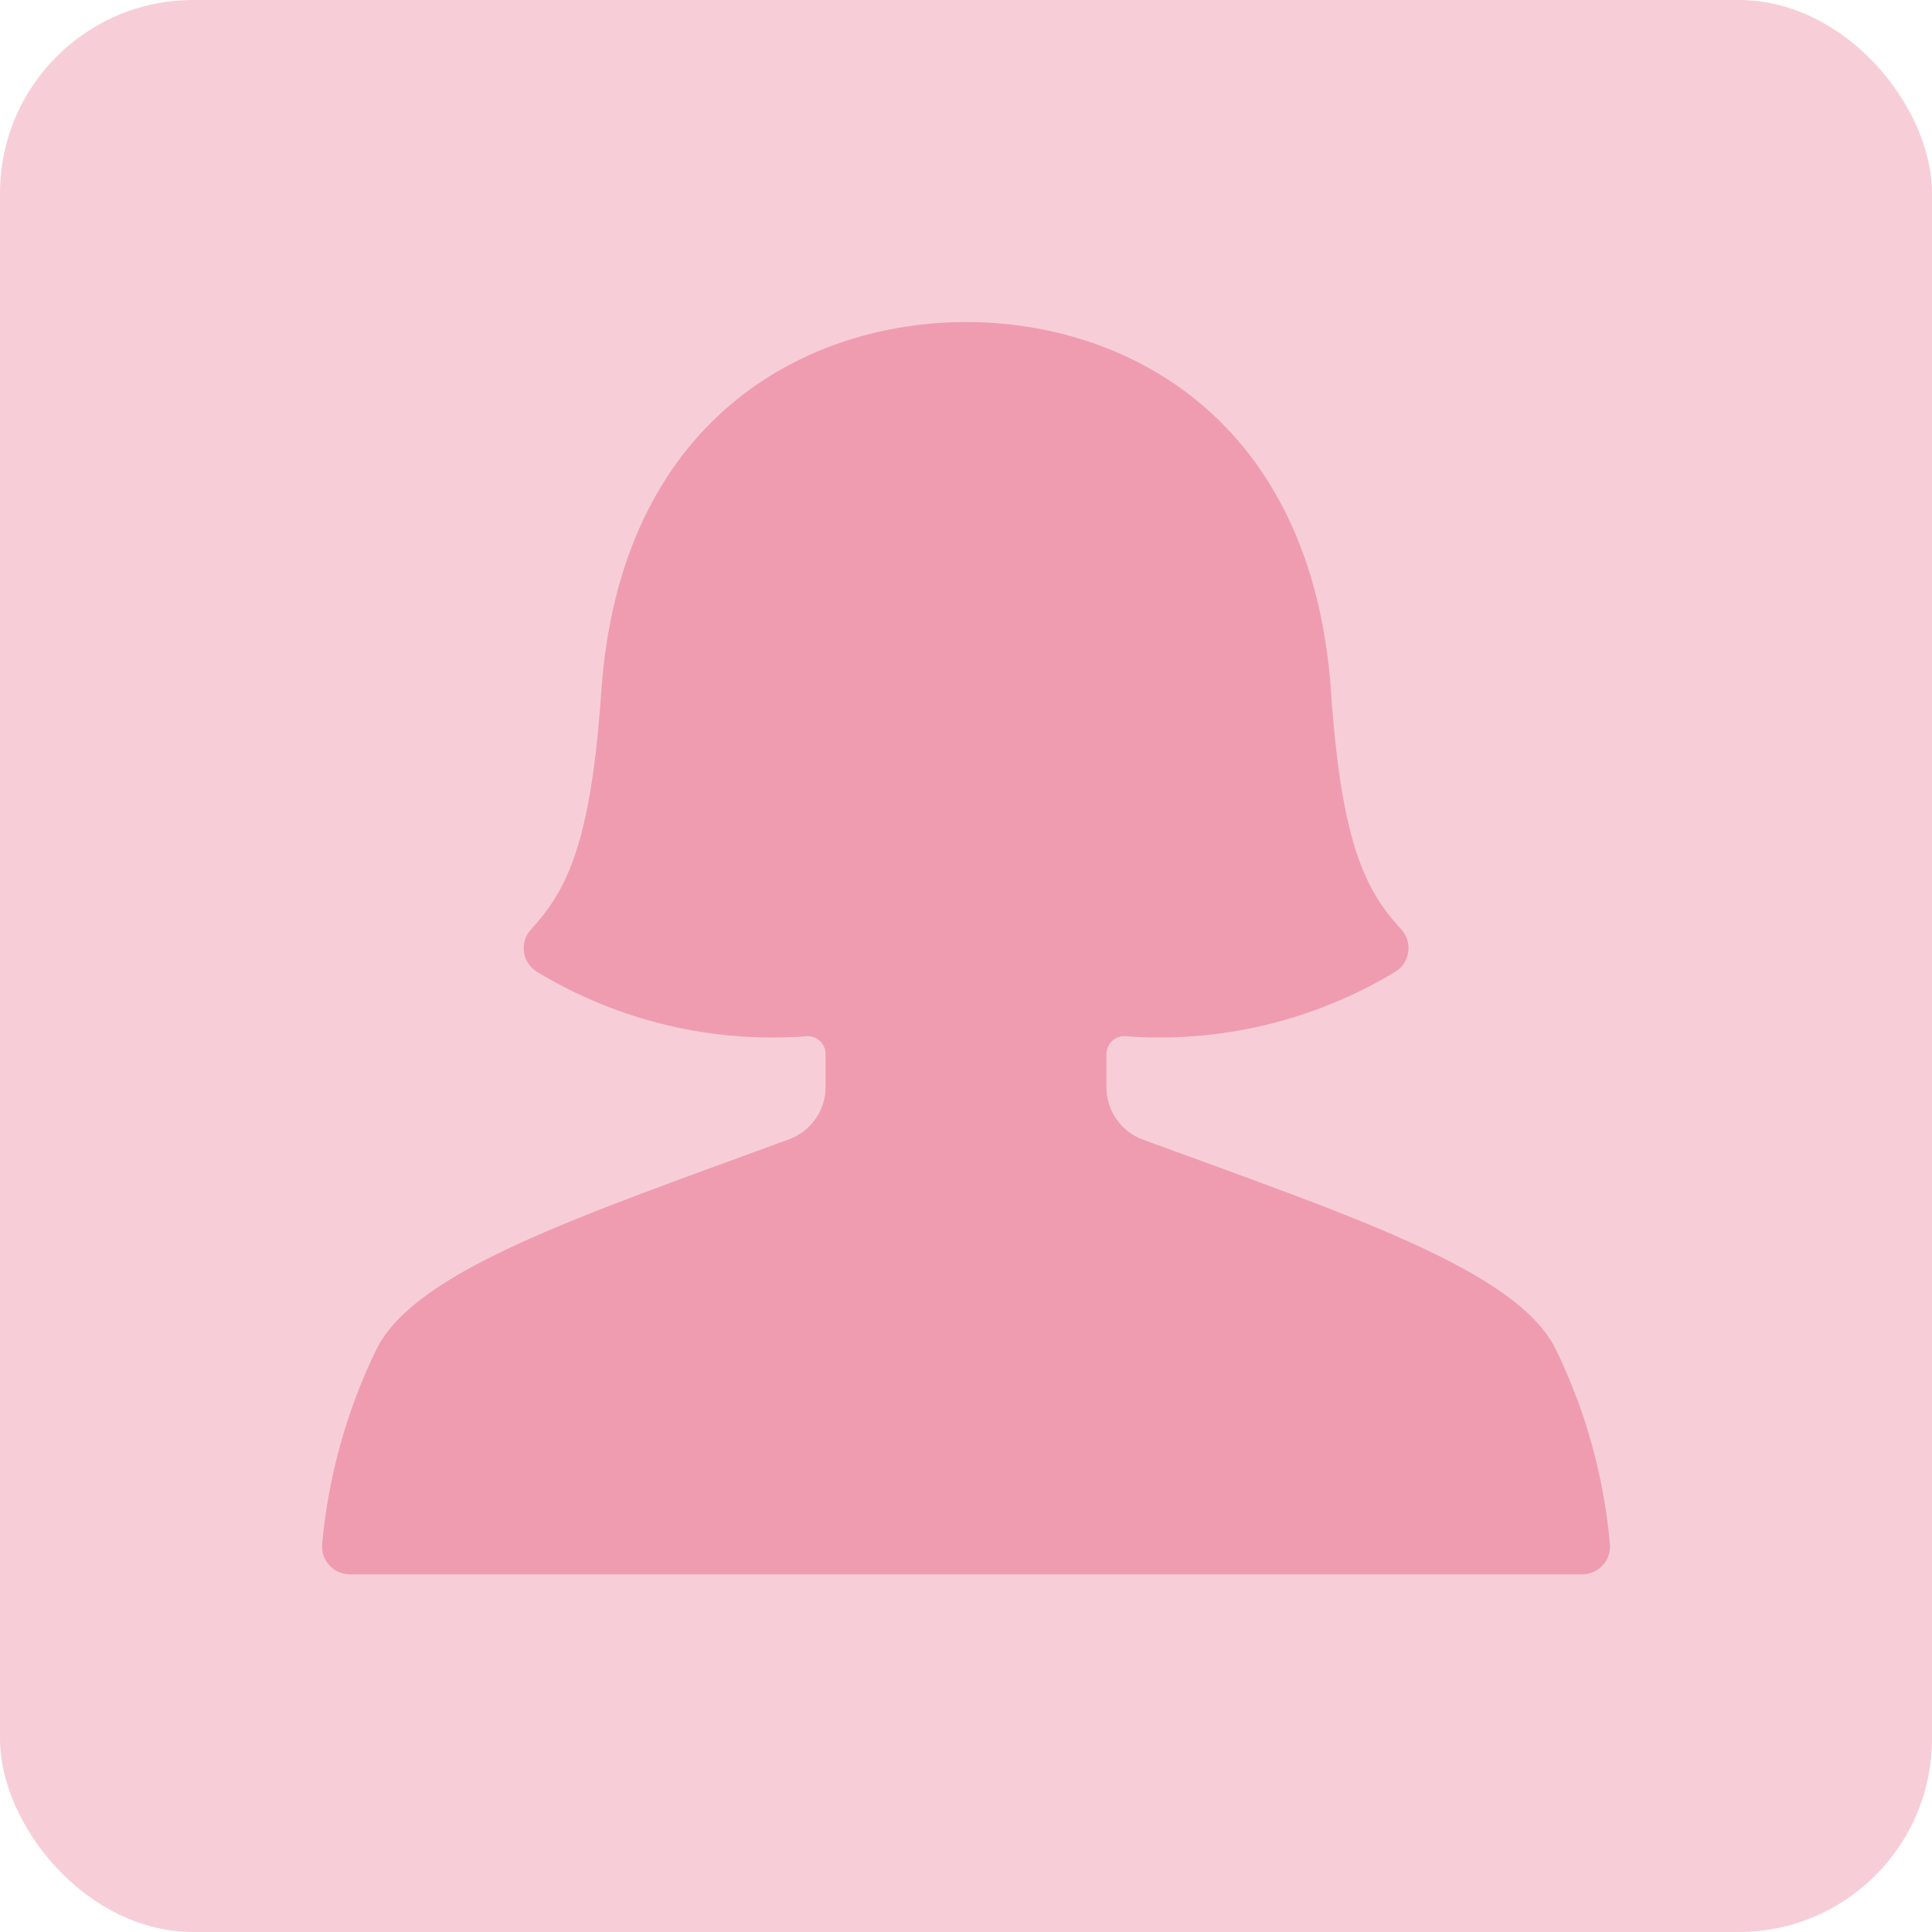 <svg width="40" height="40" viewBox="0 0 40 40" fill="none" xmlns="http://www.w3.org/2000/svg">
<rect width="40" height="40" rx="4" fill="#F7CED8"/>
<path d="M32.206 27.925C31.387 26.296 27.965 25.174 23.668 23.596C23.445 23.516 23.253 23.369 23.117 23.175C22.982 22.982 22.908 22.751 22.908 22.515V21.823C22.908 21.725 22.947 21.631 23.016 21.561C23.086 21.492 23.18 21.453 23.278 21.453C25.241 21.604 27.202 21.138 28.887 20.119C28.959 20.075 29.021 20.016 29.067 19.945C29.114 19.874 29.144 19.794 29.156 19.71C29.168 19.626 29.161 19.54 29.136 19.459C29.111 19.378 29.068 19.304 29.011 19.241C28.279 18.446 27.774 17.486 27.558 14.327C27.171 8.667 23.315 6.667 20.003 6.667C16.69 6.667 12.836 8.667 12.448 14.327C12.231 17.486 11.726 18.446 10.994 19.241C10.937 19.303 10.894 19.378 10.868 19.458C10.843 19.539 10.836 19.625 10.847 19.709C10.859 19.793 10.889 19.873 10.935 19.944C10.981 20.015 11.042 20.075 11.114 20.119C12.797 21.138 14.756 21.605 16.717 21.453C16.766 21.452 16.815 21.461 16.86 21.48C16.906 21.498 16.947 21.525 16.982 21.56C17.017 21.594 17.045 21.635 17.064 21.68C17.083 21.726 17.093 21.774 17.093 21.823V22.508C17.093 22.744 17.019 22.974 16.883 23.168C16.747 23.361 16.555 23.508 16.333 23.589C12.04 25.167 8.617 26.296 7.799 27.925C7.18 29.191 6.798 30.56 6.67 31.963C6.662 32.044 6.67 32.125 6.696 32.202C6.722 32.278 6.763 32.349 6.818 32.408C6.873 32.467 6.939 32.515 7.013 32.547C7.087 32.58 7.167 32.596 7.248 32.596H32.753C32.834 32.596 32.914 32.58 32.988 32.547C33.062 32.515 33.128 32.467 33.183 32.408C33.237 32.348 33.279 32.278 33.304 32.201C33.33 32.125 33.339 32.044 33.331 31.963C33.205 30.56 32.824 29.192 32.206 27.925Z" fill="#EF9CB1"/>
</svg>
